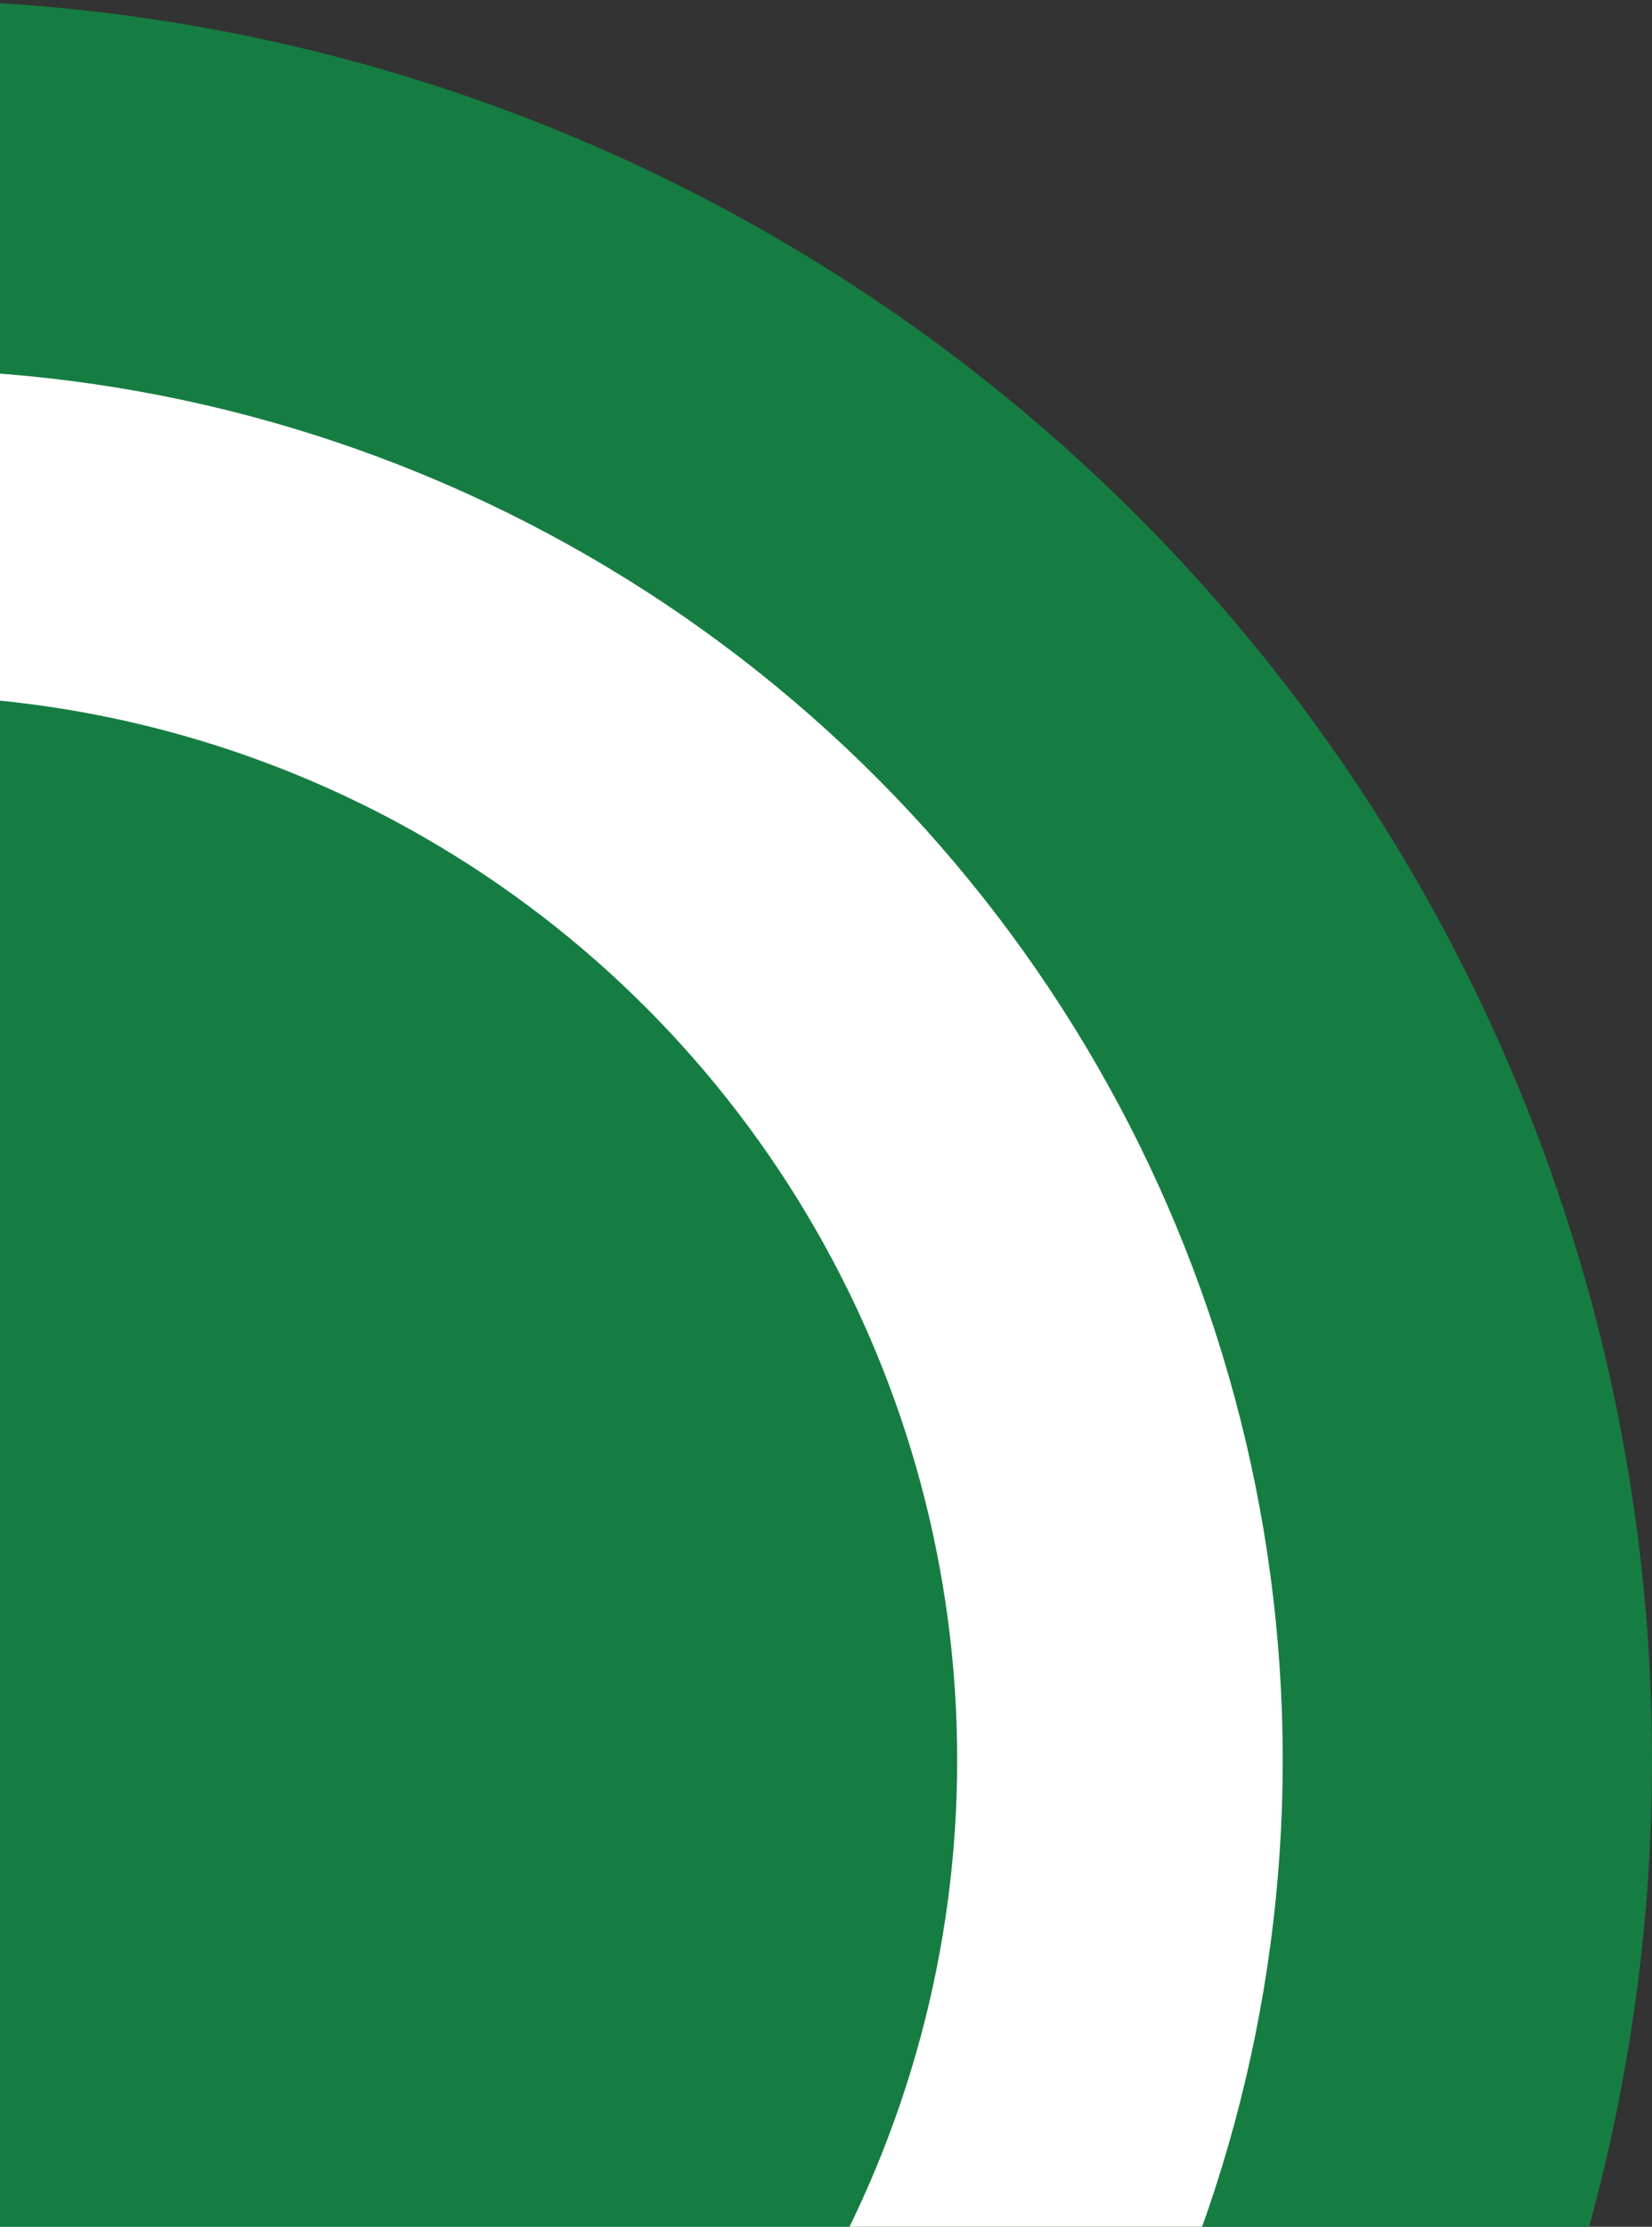 <svg width="340" height="458" viewBox="0 0 340 458" fill="none" xmlns="http://www.w3.org/2000/svg">
<rect x="0" y="0" width="340" height="458" fill="#333333" stroke="none"/>
<circle cx="-22" cy="362" r="362" fill="#167D42"/>
<circle cx="-22" cy="362" r="286" fill="white"/>
<circle cx="-22" cy="362" r="219" fill="#167D42"/>
</svg>
